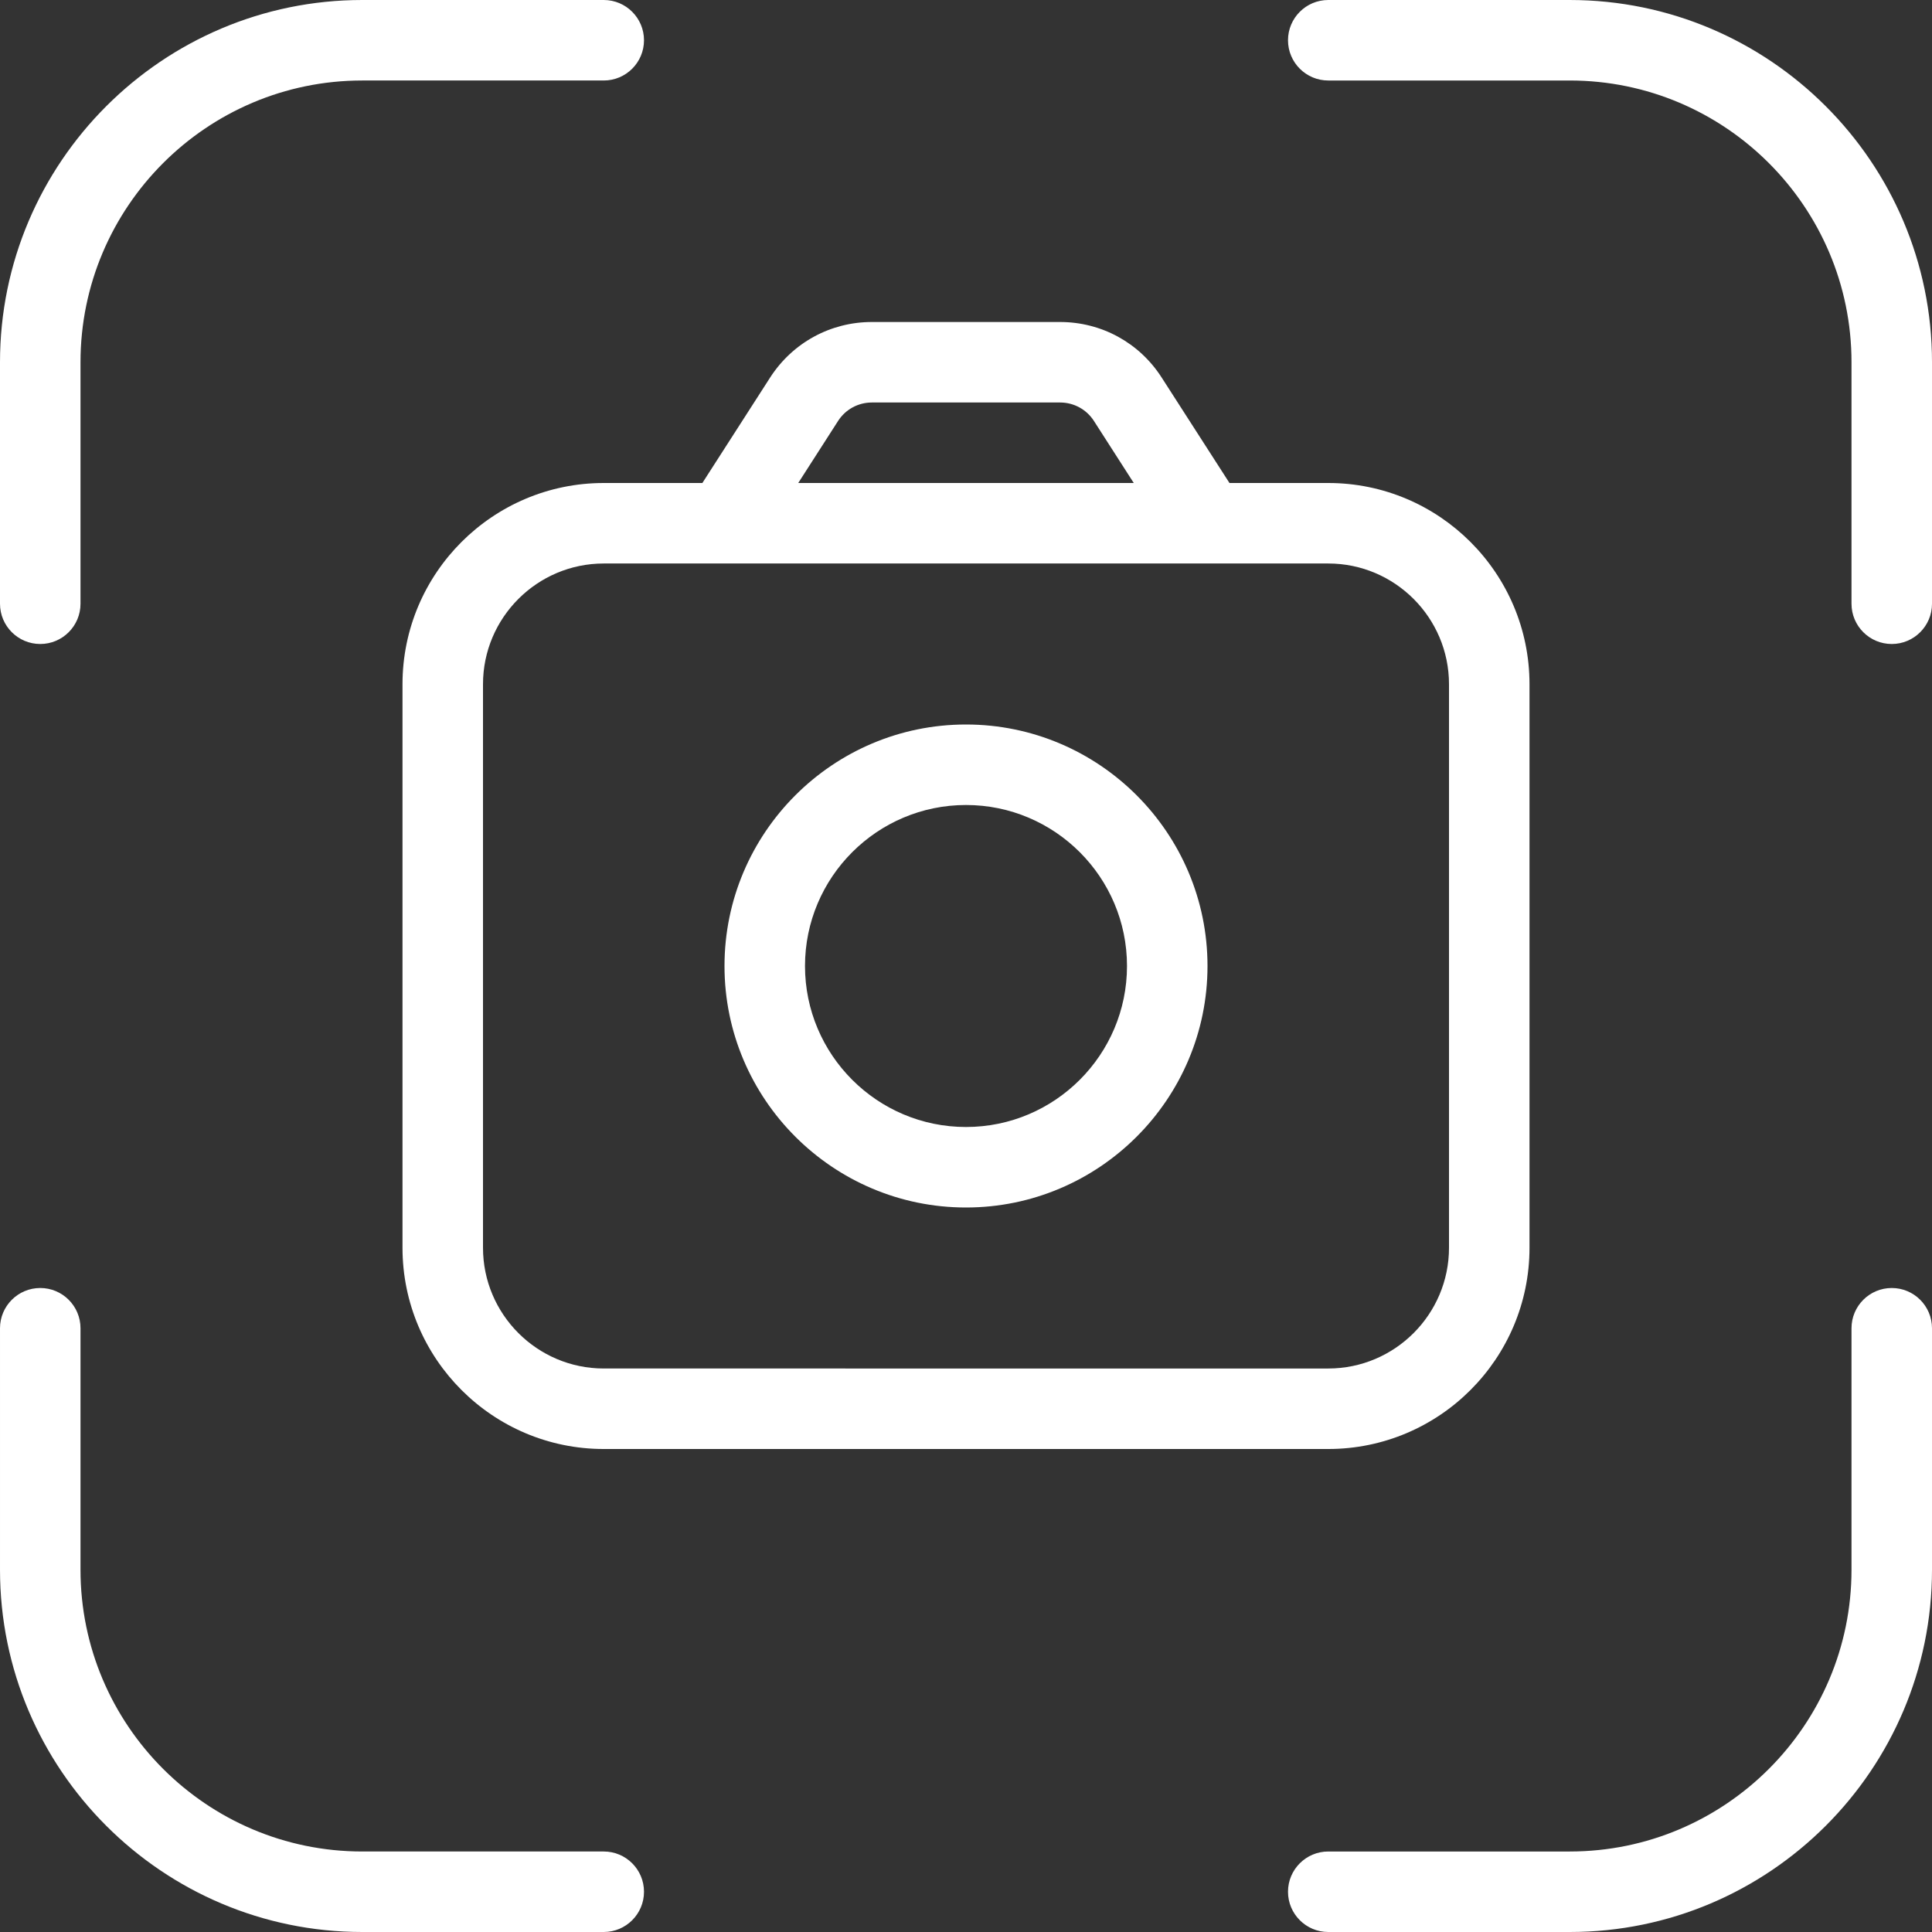 <?xml version="1.0" encoding="UTF-8"?>
<svg fill="#fff" xmlns="http://www.w3.org/2000/svg" id="Layer_1" data-name="Layer 1" viewBox="0 0 24 24">
  <rect x="0" y="0" width="24" height="24" fill="#333333" stroke="none"/>
  <path d="m12,9c-1.654,0-3,1.346-3,3s1.346,3,3,3,3-1.346,3-3-1.346-3-3-3Zm0,5c-1.103,0-2-.897-2-2s.897-2,2-2,2,.897,2,2-.897,2-2,2ZM7.5,6c-1.379,0-2.5,1.121-2.5,2.5v7c0,1.379,1.121,2.5,2.5,2.5h9c1.379,0,2.5-1.121,2.5-2.5v-7c0-1.379-1.121-2.5-2.5-2.5h-1.227l-.843-1.311c-.277-.432-.748-.689-1.262-.689h-2.338c-.514,0-.984.258-1.262.688l-.843,1.312h-1.227Zm10.5,2.5v7c0,.827-.673,1.5-1.5,1.5H7.5c-.827,0-1.5-.673-1.5-1.5v-7c0-.827.673-1.5,1.5-1.5h9c.827,0,1.5.673,1.5,1.5Zm-7.589-3.271c.092-.143.249-.229.42-.229h2.338c.171,0,.328.086.42.229l.495.771h-4.168l.495-.771Zm-2.411,18.271c0,.276-.224.5-.5.5h-3c-2.481,0-4.5-2.019-4.5-4.5v-3c0-.276.224-.5.5-.5s.5.224.5.5v3c0,1.93,1.57,3.5,3.5,3.5h3c.276,0,.5.224.5.5Zm16-7v3c0,2.481-2.019,4.5-4.5,4.5h-3c-.276,0-.5-.224-.5-.5s.224-.5.5-.5h3c1.93,0,3.5-1.57,3.5-3.5v-3c0-.276.224-.5.5-.5s.5.224.5.5Zm0-12v3c0,.276-.224.5-.5.5s-.5-.224-.5-.5v-3c0-1.93-1.57-3.5-3.5-3.5h-3c-.276,0-.5-.224-.5-.5s.224-.5.5-.5h3c2.481,0,4.5,2.019,4.5,4.5ZM0,7.5v-3C0,2.019,2.019,0,4.5,0h3c.276,0,.5.224.5.5s-.224.5-.5.5h-3c-1.93,0-3.5,1.57-3.5,3.5v3c0,.276-.224.5-.5.5s-.5-.224-.5-.5Z"/>
</svg>
